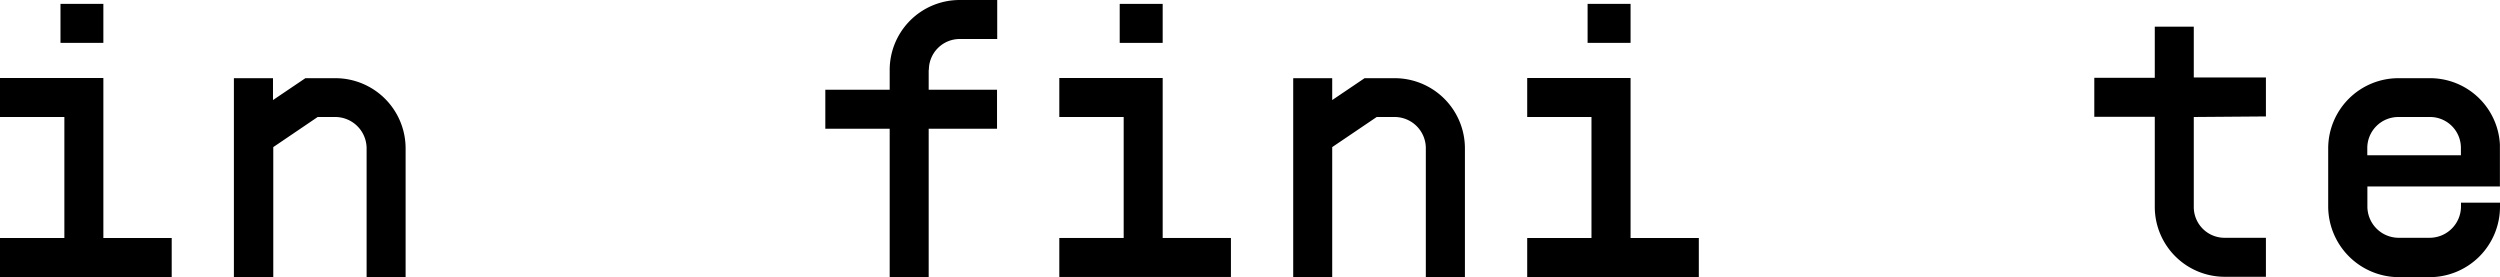 <svg id="Layer_1" data-name="Layer 1" xmlns="http://www.w3.org/2000/svg" width="132.05" height="14.64" viewBox="0 0 264.11 29.28">
  <g id="marks">
    <path d="M32.58,128.32v4.12H14.44v-4.12h6.8V115.54h-6.8v-4.12H25.36v16.9Zm-7.22-20.61H20.83v-4.12h4.53Z" transform="translate(-14.44 -103.18)"/>
    <path d="M57.29,118.84v13.6H53.17v-13.6a3.32,3.32,0,0,0-3.3-3.3H48l-4.69,3.18v13.72H39.15v-21h4.13v2.31l3.42-2.31h3.17A7.42,7.42,0,0,1,57.29,118.84Z" transform="translate(-14.44 -103.18)"/>
    <path d="M112.55,110.6v2.06h7.22v4.12h-7.22v15.66h-4.12V116.78h-6.8v-4.12h6.8V110.6a7.39,7.39,0,0,1,7.36-7.42h4v4.12h-3.92a3.26,3.26,0,0,0-3.3,3.22Z" transform="translate(-14.44 -103.18)"/>
    <path d="M144.48,128.32v4.12H126.35v-4.12h6.8V115.54h-6.8v-4.12h10.92v16.9Zm-7.21-20.61h-4.54v-4.12h4.54Z" transform="translate(-14.44 -103.18)"/>
    <path d="M169.2,118.84v13.6h-4.13v-13.6a3.3,3.3,0,0,0-3.29-3.3h-1.9l-4.7,3.18v13.72h-4.12v-21h4.12v2.31l3.42-2.31h3.18A7.42,7.42,0,0,1,169.2,118.84Z" transform="translate(-14.44 -103.18)"/>
    <path d="M193.91,128.32v4.12H175.78v-4.12h6.79V115.54h-6.79v-4.12H186.7v16.9Zm-7.21-20.61h-4.54v-4.12h4.54Z" transform="translate(-14.44 -103.18)"/>
    <path d="M246.2,115.54V125a3.25,3.25,0,0,0,3.2,3.3h4.42v4.12H249.5a7.39,7.39,0,0,1-7.42-7.36v-9.54h-6.39V111.4h6.39V106h4.12v5.36h7.62v4.12Z" transform="translate(-14.44 -103.18)"/>
    <path d="M278.54,119.25v3.63h-14V125a3.31,3.31,0,0,0,3.29,3.3h3.3a3.32,3.32,0,0,0,3.3-3.3v-.41h4.12V125a7.45,7.45,0,0,1-7.42,7.46h-3.3A7.49,7.49,0,0,1,260.4,125v-6.14a7.42,7.42,0,0,1,7.42-7.42h3.3a7.39,7.39,0,0,1,7.42,7Zm-4.12-.41a3.26,3.26,0,0,0-3.22-3.3h-3.38a3.28,3.28,0,0,0-3.29,3.27v.77h9.89Z" transform="translate(-14.44 -103.18)"/>
  </g>
</svg>
